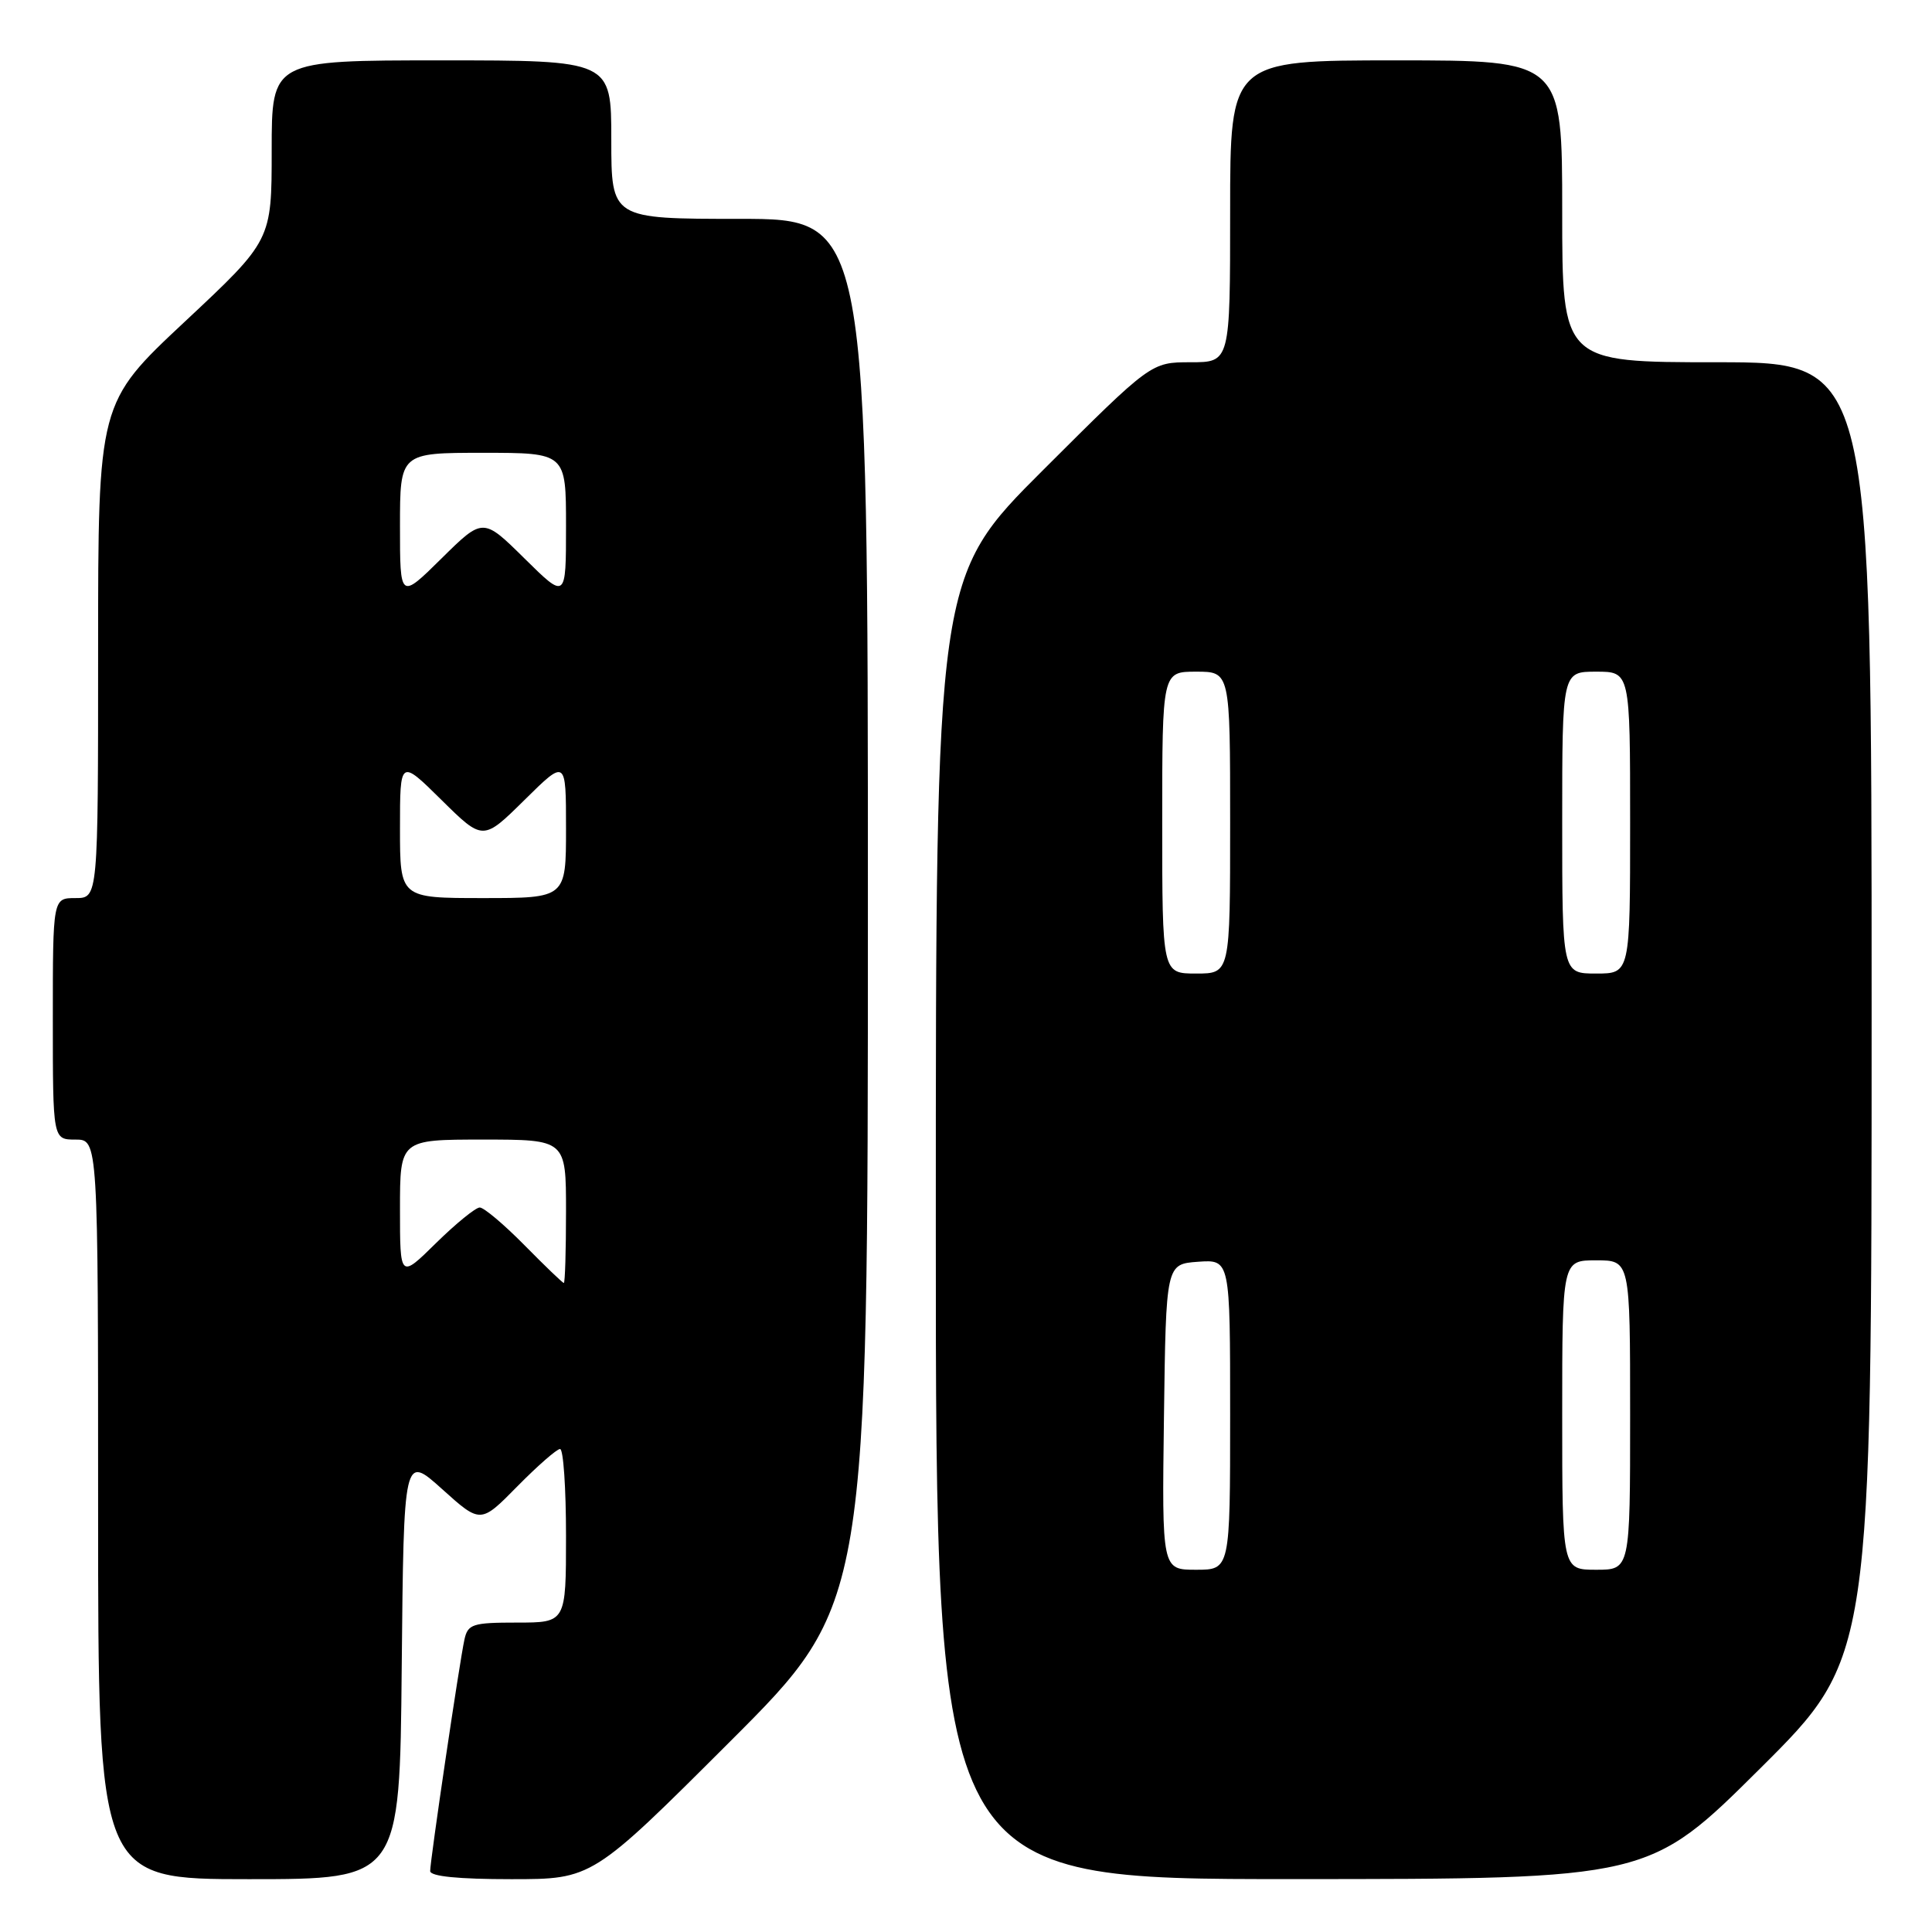 <?xml version="1.0" encoding="UTF-8" standalone="no"?>
<!DOCTYPE svg PUBLIC "-//W3C//DTD SVG 1.1//EN" "http://www.w3.org/Graphics/SVG/1.1/DTD/svg11.dtd" >
<svg xmlns="http://www.w3.org/2000/svg" xmlns:xlink="http://www.w3.org/1999/xlink" version="1.1" viewBox="0 0 256 256">
 <g >
 <path fill="currentColor"
d=" M 53.23 220.87 C 53.50 192.74 53.50 192.74 58.59 197.32 C 63.68 201.90 63.68 201.90 68.55 196.95 C 71.23 194.23 73.78 192.00 74.21 192.00 C 74.65 192.00 75.00 197.18 75.00 203.50 C 75.00 215.00 75.00 215.00 68.52 215.00 C 62.61 215.00 61.99 215.20 61.54 217.25 C 60.90 220.13 57.00 246.50 57.00 247.92 C 57.00 248.63 60.74 249.00 67.74 249.00 C 78.48 249.00 78.48 249.00 96.74 230.76 C 115.00 212.52 115.00 212.52 115.00 120.76 C 115.00 29.00 115.00 29.00 98.00 29.00 C 81.00 29.00 81.00 29.00 81.00 18.50 C 81.00 8.00 81.00 8.00 58.50 8.00 C 36.00 8.00 36.00 8.00 36.00 19.92 C 36.00 31.85 36.00 31.85 24.50 42.61 C 13.00 53.37 13.00 53.37 13.00 86.18 C 13.00 119.00 13.00 119.00 10.00 119.00 C 7.00 119.00 7.00 119.00 7.00 135.00 C 7.00 151.00 7.00 151.00 10.00 151.00 C 13.00 151.00 13.00 151.00 13.00 200.00 C 13.00 249.00 13.00 249.00 32.98 249.00 C 52.97 249.00 52.97 249.00 53.23 220.87 Z  M 233.25 234.31 C 248.00 219.64 248.00 219.64 248.00 133.82 C 248.00 48.00 248.00 48.00 227.50 48.00 C 207.00 48.00 207.00 48.00 207.00 28.00 C 207.00 8.00 207.00 8.00 185.00 8.00 C 163.00 8.00 163.00 8.00 163.00 28.00 C 163.00 48.00 163.00 48.00 157.76 48.00 C 152.53 48.00 152.53 48.00 138.26 62.24 C 124.00 76.47 124.00 76.47 124.00 162.74 C 124.00 249.00 124.00 249.00 171.25 248.99 C 218.50 248.98 218.50 248.98 233.25 234.31 Z  M 69.50 165.00 C 66.79 162.25 64.12 160.00 63.57 160.00 C 63.02 160.00 60.42 162.12 57.78 164.71 C 53.00 169.42 53.00 169.42 53.00 160.21 C 53.00 151.00 53.00 151.00 64.00 151.00 C 75.00 151.00 75.00 151.00 75.00 160.50 C 75.00 165.72 74.87 170.00 74.71 170.00 C 74.55 170.00 72.21 167.75 69.50 165.00 Z  M 53.00 109.78 C 53.00 100.57 53.00 100.57 58.50 106.00 C 64.00 111.43 64.00 111.43 69.50 106.00 C 75.00 100.57 75.00 100.57 75.00 109.78 C 75.00 119.00 75.00 119.00 64.00 119.00 C 53.00 119.00 53.00 119.00 53.00 109.78 Z  M 53.00 69.72 C 53.00 60.00 53.00 60.00 64.00 60.00 C 75.00 60.00 75.00 60.00 75.00 69.72 C 75.00 79.43 75.00 79.43 69.50 74.00 C 64.00 68.57 64.00 68.57 58.50 74.00 C 53.00 79.43 53.00 79.43 53.00 69.72 Z  M 154.23 187.75 C 154.50 167.50 154.50 167.50 158.75 167.19 C 163.00 166.89 163.00 166.89 163.00 187.44 C 163.00 208.00 163.00 208.00 158.48 208.00 C 153.96 208.00 153.96 208.00 154.23 187.75 Z  M 207.00 187.50 C 207.00 167.00 207.00 167.00 211.50 167.00 C 216.00 167.00 216.00 167.00 216.00 187.50 C 216.00 208.00 216.00 208.00 211.50 208.00 C 207.00 208.00 207.00 208.00 207.00 187.50 Z  M 154.00 109.00 C 154.00 89.00 154.00 89.00 158.50 89.00 C 163.00 89.00 163.00 89.00 163.00 109.00 C 163.00 129.00 163.00 129.00 158.50 129.00 C 154.00 129.00 154.00 129.00 154.00 109.00 Z  M 207.00 109.00 C 207.00 89.00 207.00 89.00 211.50 89.00 C 216.00 89.00 216.00 89.00 216.00 109.00 C 216.00 129.00 216.00 129.00 211.50 129.00 C 207.00 129.00 207.00 129.00 207.00 109.00 Z "/>
</g>
</svg>